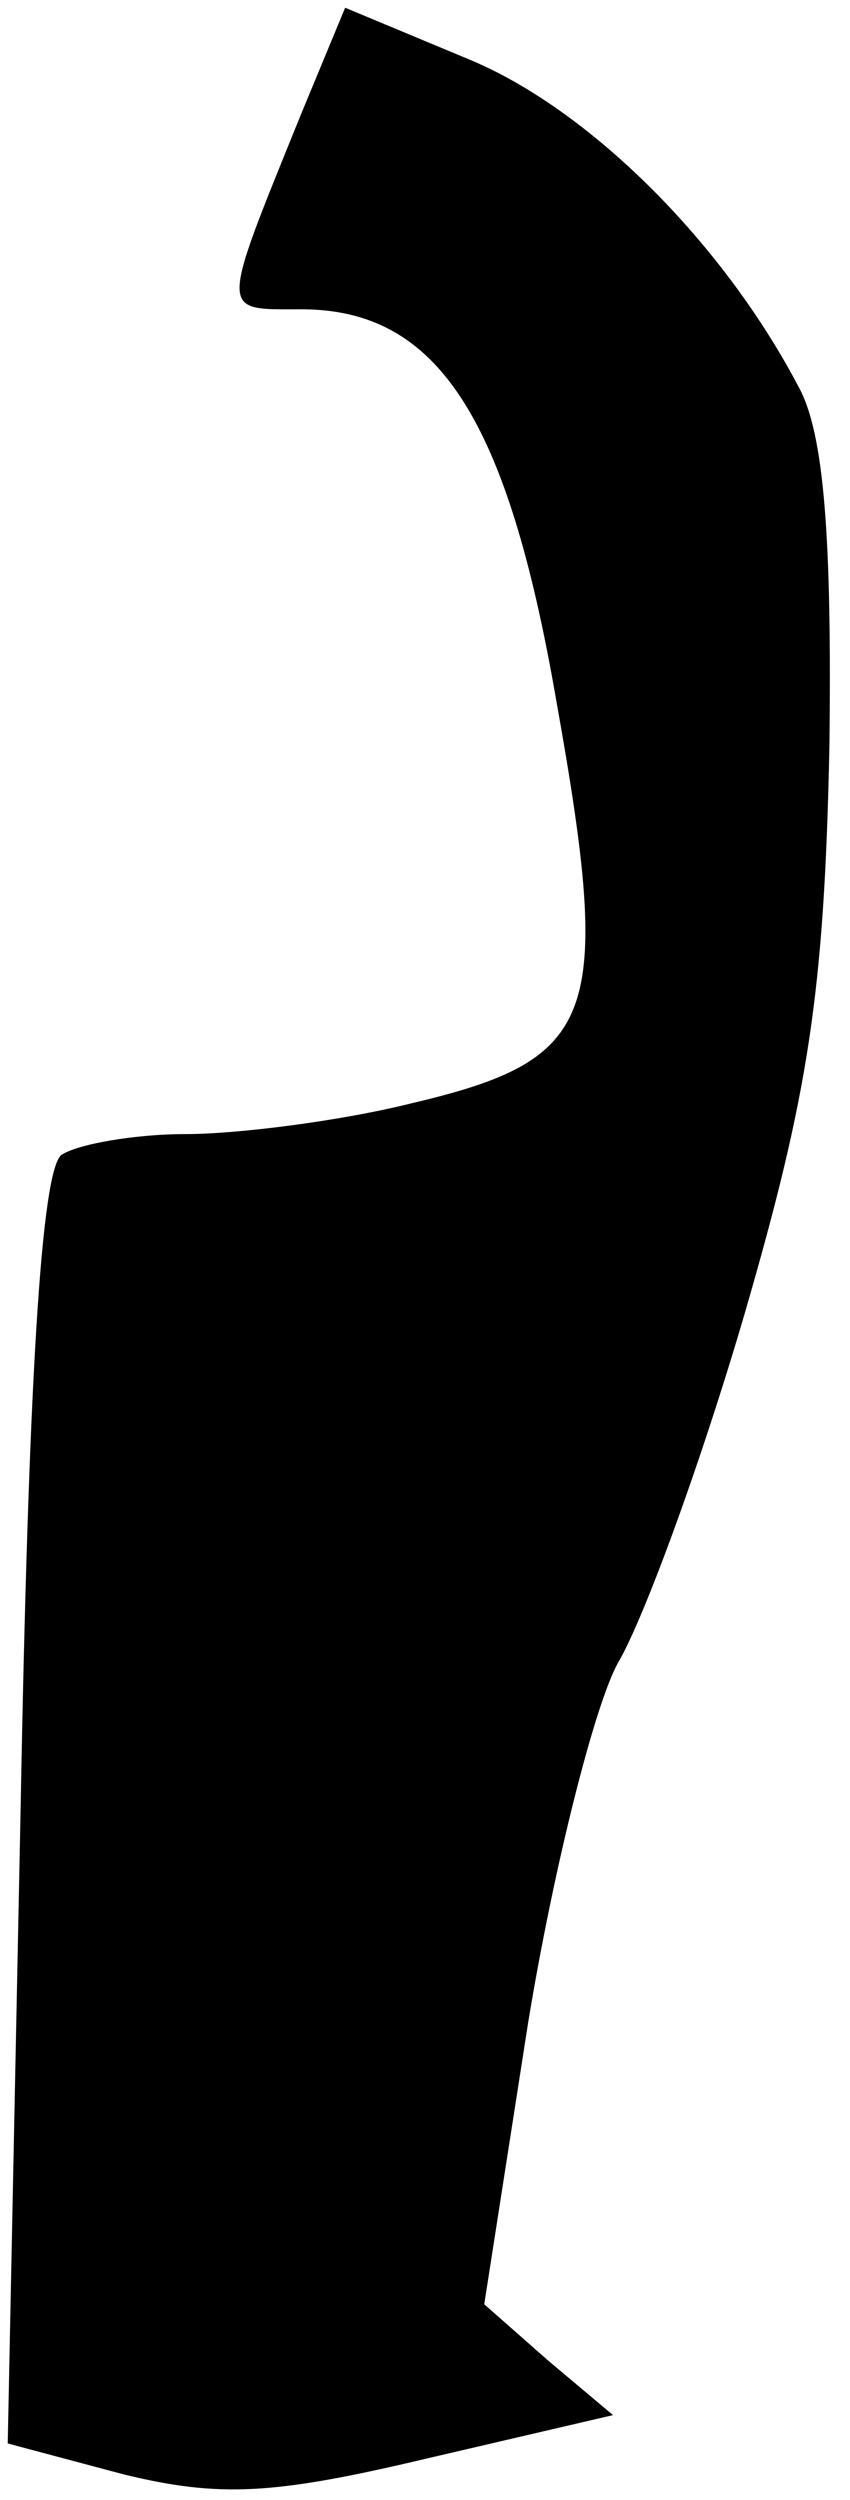 <?xml version="1.0" standalone="no"?>
<!DOCTYPE svg PUBLIC "-//W3C//DTD SVG 20010904//EN"
 "http://www.w3.org/TR/2001/REC-SVG-20010904/DTD/svg10.dtd">
<svg version="1.0" xmlns="http://www.w3.org/2000/svg"
 width="33pt" height="97pt" viewBox="0 0 33 97"
 preserveAspectRatio="xMidYMid meet">
<g transform="translate(0,97) scale(0.1,-0.1)"
fill="#000000" stroke="none">
<path fill="#000000" stroke="none" d="M117 926 c-32 -79 -32 -76 0 -76 53 0
80 -42 99 -152 22 -123 16 -139 -56 -156 -28 -7 -68 -12 -88 -12 -20 0 -42 -4
-48 -8 -8 -5 -13 -89 -16 -254 l-5 -246 45 -12 c37 -9 58 -8 117 6 l73 17 -25
21 -25 22 17 109 c10 61 26 124 35 140 10 17 32 77 49 135 25 86 31 125 33
220 1 81 -2 122 -12 140 -30 57 -82 108 -128 127 l-48 20 -17 -41z"/>
</g>
</svg>
